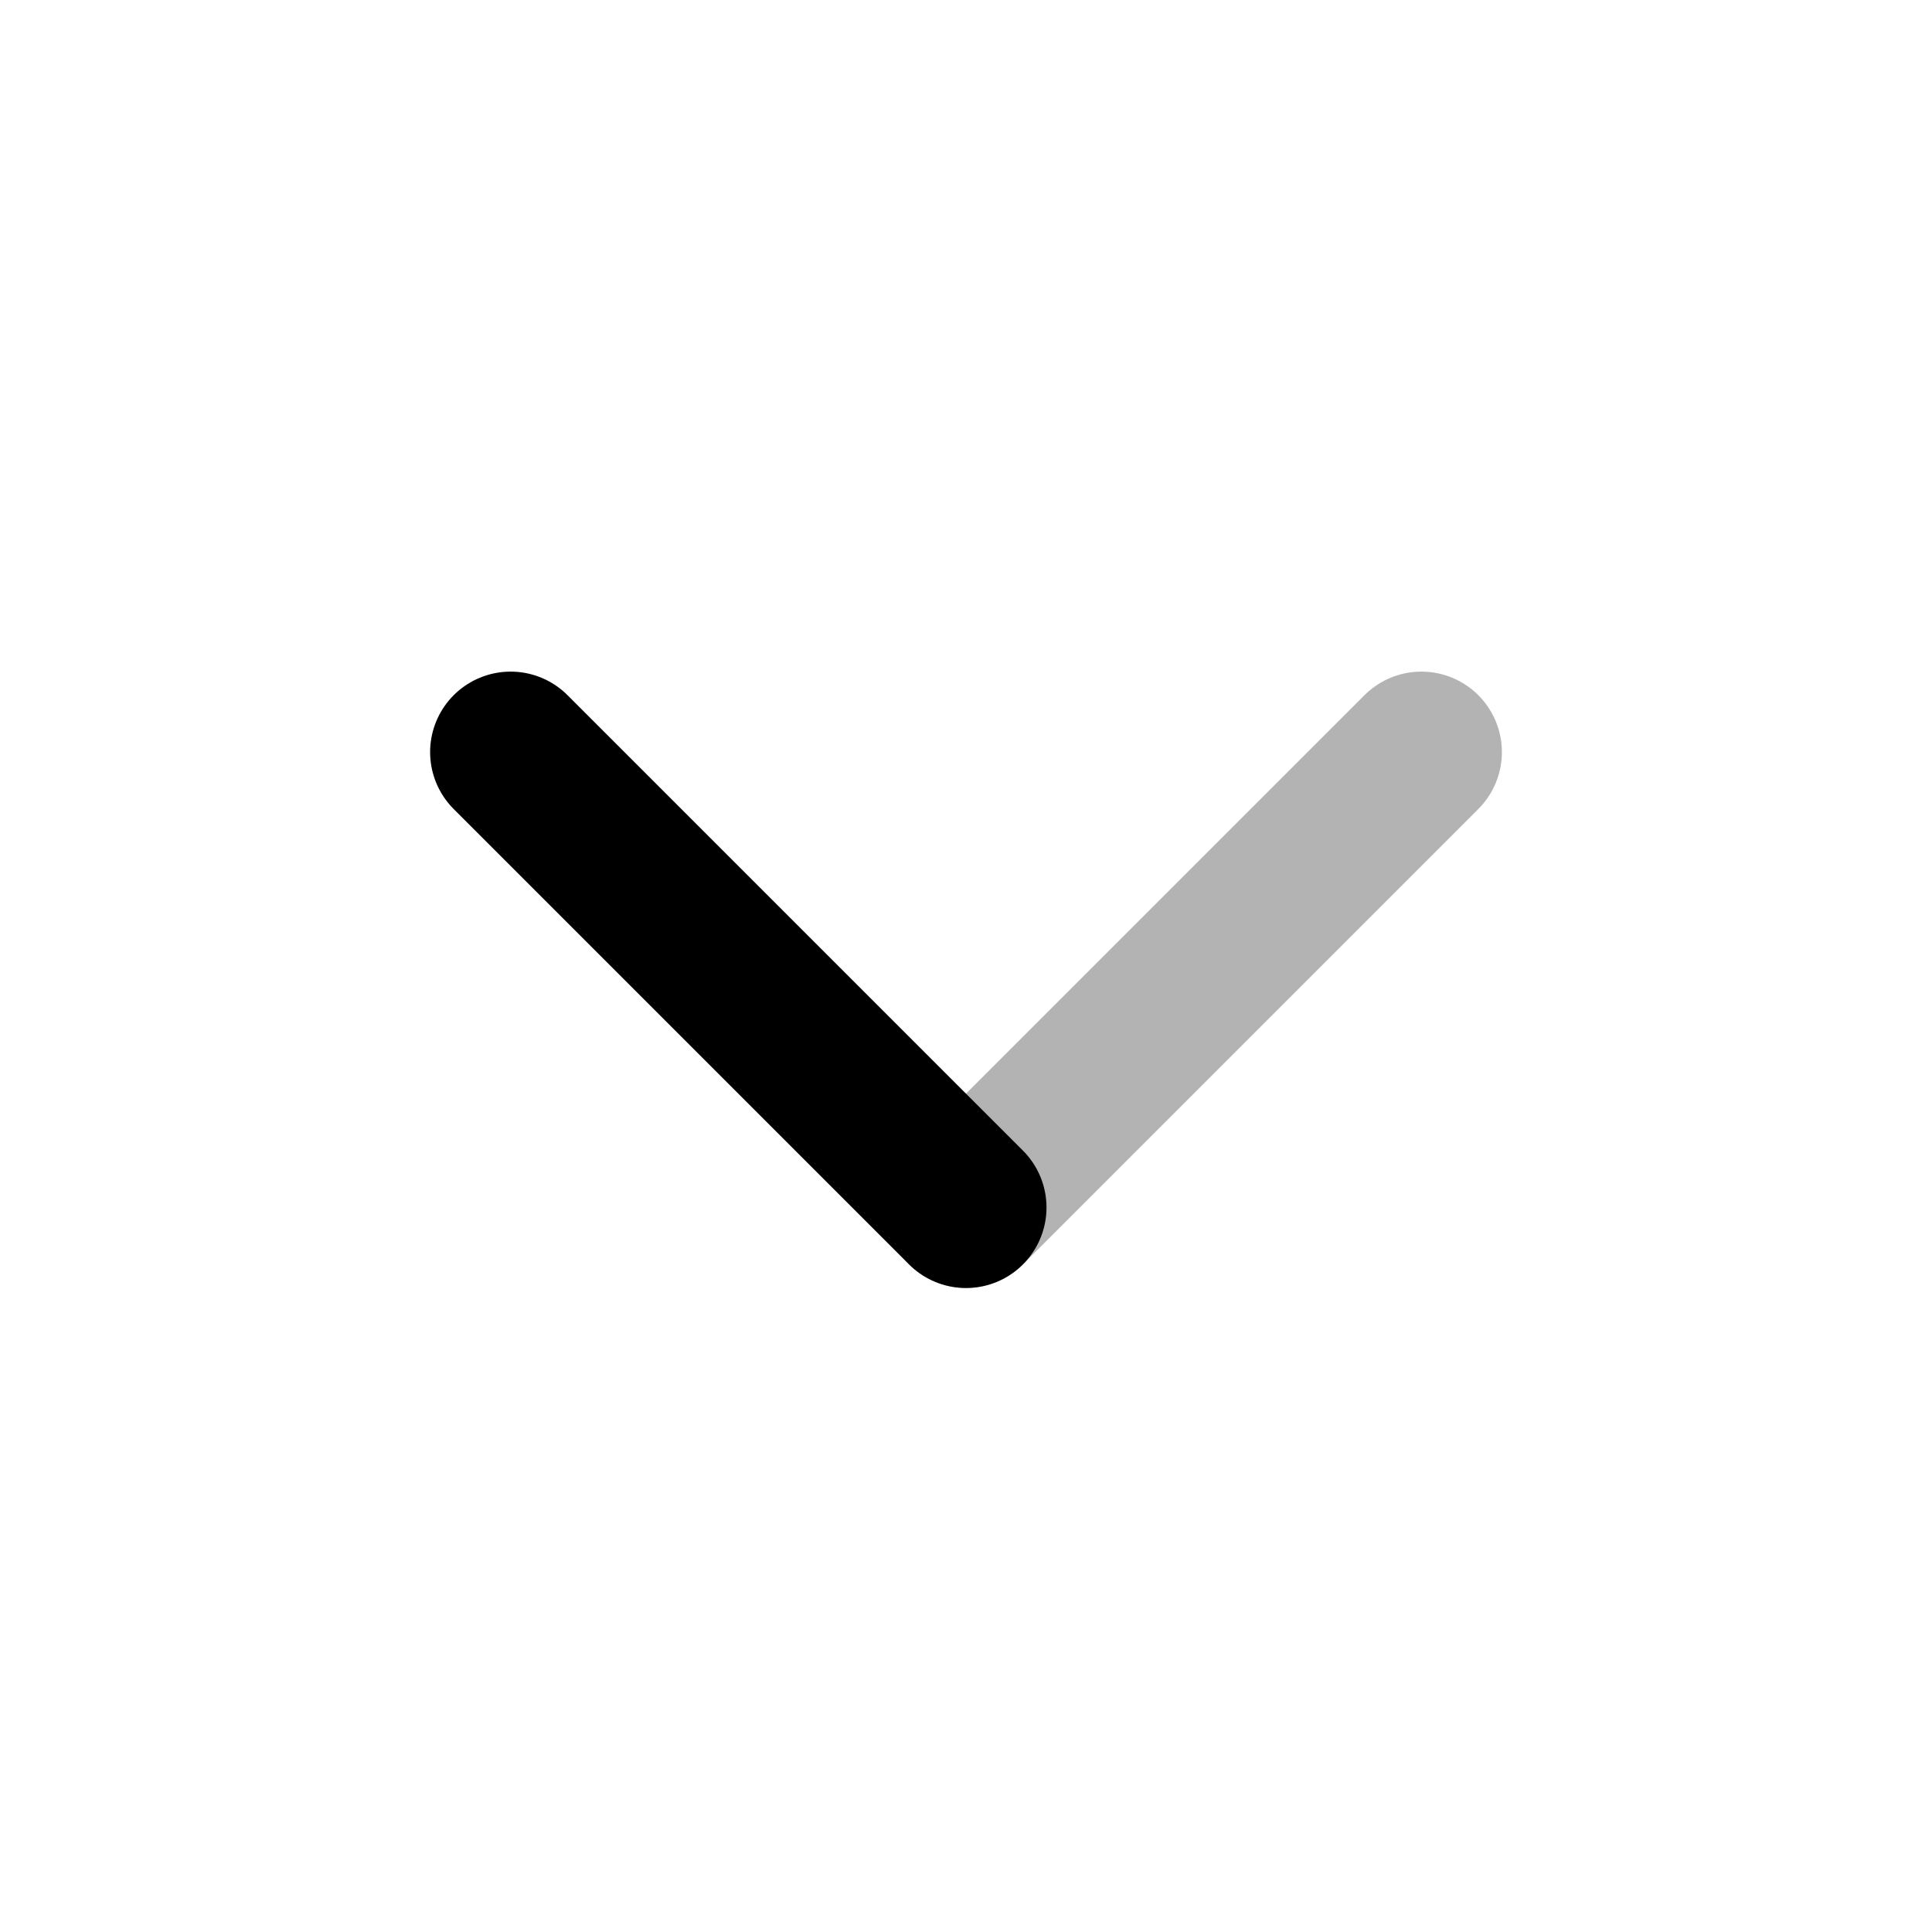 <svg width="24" height="24" viewBox="0 0 24 24" fill="none" xmlns="http://www.w3.org/2000/svg">
    <path opacity="0.3" d="M17.657 9.343L12 15" stroke="currentColor" stroke-width="2" stroke-linecap="round" stroke-linejoin="round"/>
    <path d="M12 15L6.343 9.343" stroke="currentColor" stroke-width="2" stroke-linecap="round" stroke-linejoin="round"/>
</svg>
